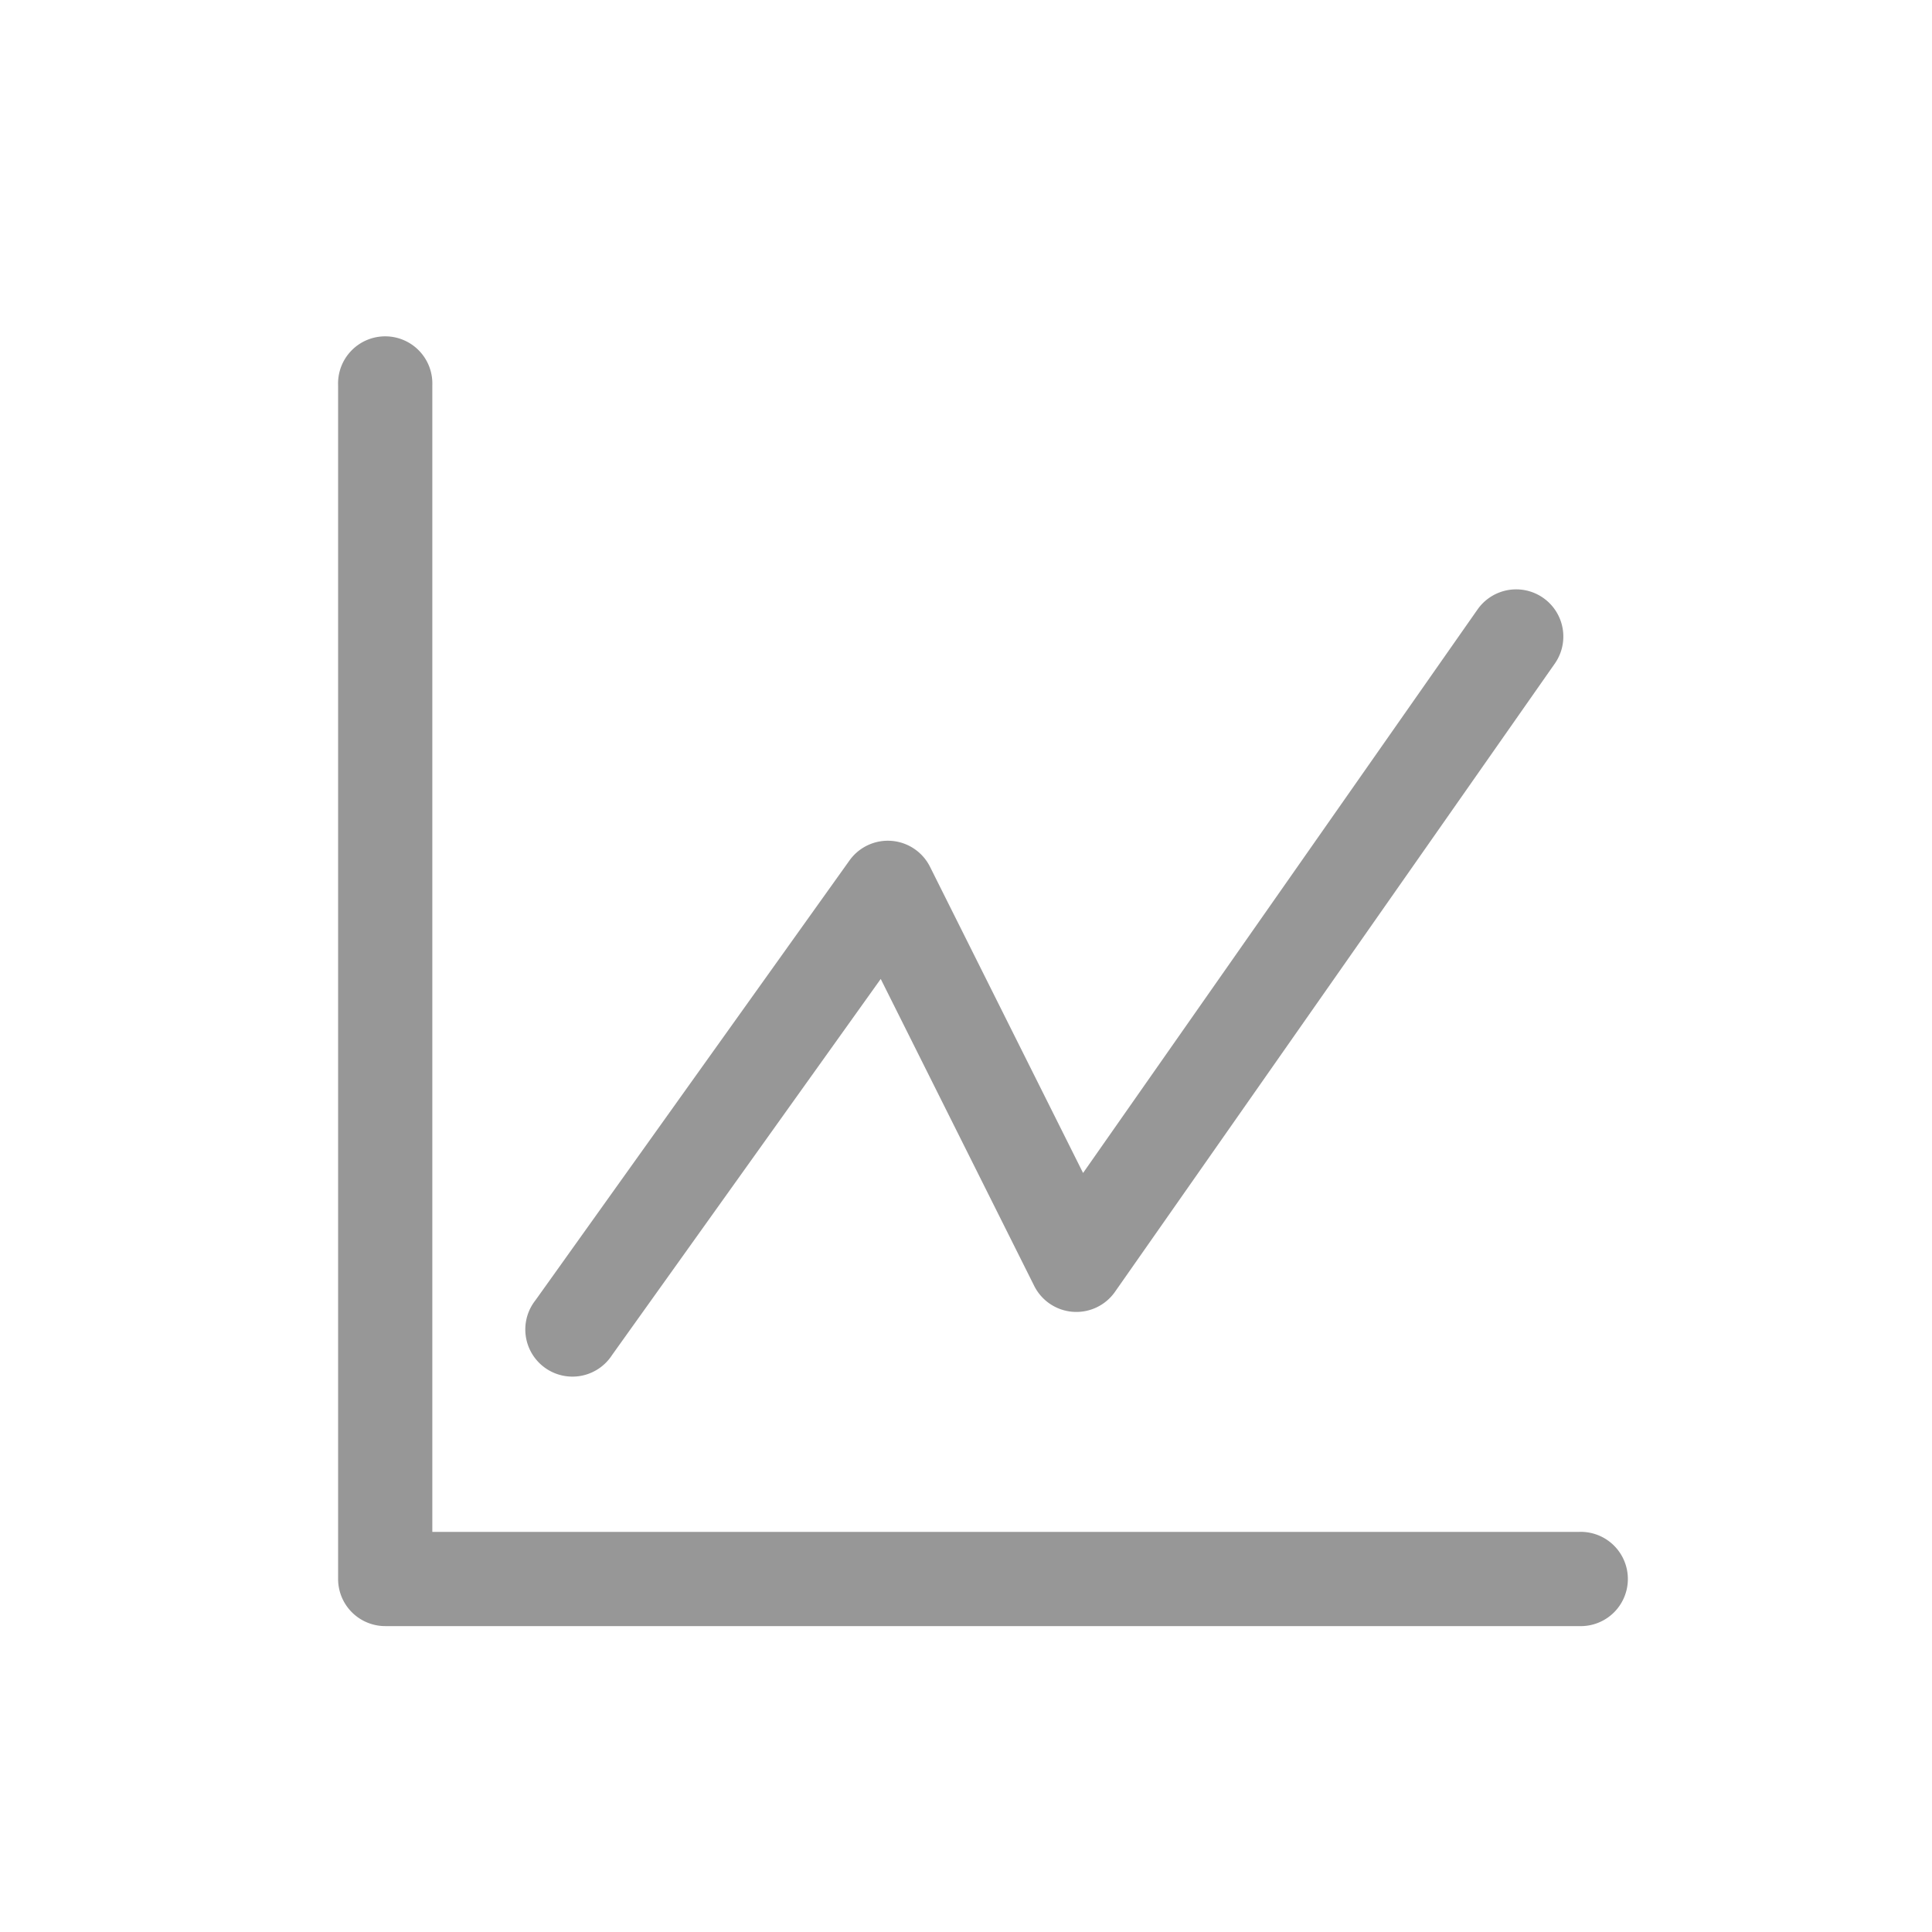 <?xml version="1.0" standalone="no"?><!DOCTYPE svg PUBLIC "-//W3C//DTD SVG 1.1//EN" "http://www.w3.org/Graphics/SVG/1.1/DTD/svg11.dtd"><svg t="1671970844696" class="icon" viewBox="0 0 1024 1024" version="1.1" xmlns="http://www.w3.org/2000/svg" p-id="1419" xmlns:xlink="http://www.w3.org/1999/xlink" width="200" height="200"><path d="M229.137 811.93h607.744a24.986 24.986 0 1 1 0 49.937H204.186a24.986 24.986 0 0 1-24.986-24.986V204.186a24.986 24.986 0 1 1 49.937 0v607.744z m319.01-130.389l-81.34-162.679-142.404 199.339a24.986 24.986 0 1 1-40.619-29.013l166.468-233.131a24.986 24.986 0 0 1 42.667 3.345l81.135 162.304 209.067-298.667a24.986 24.986 0 0 1 40.96 28.672l-233.131 333.005a24.986 24.986 0 0 1-42.803-3.174z" fill="#979797" p-id="1420"></path></svg>